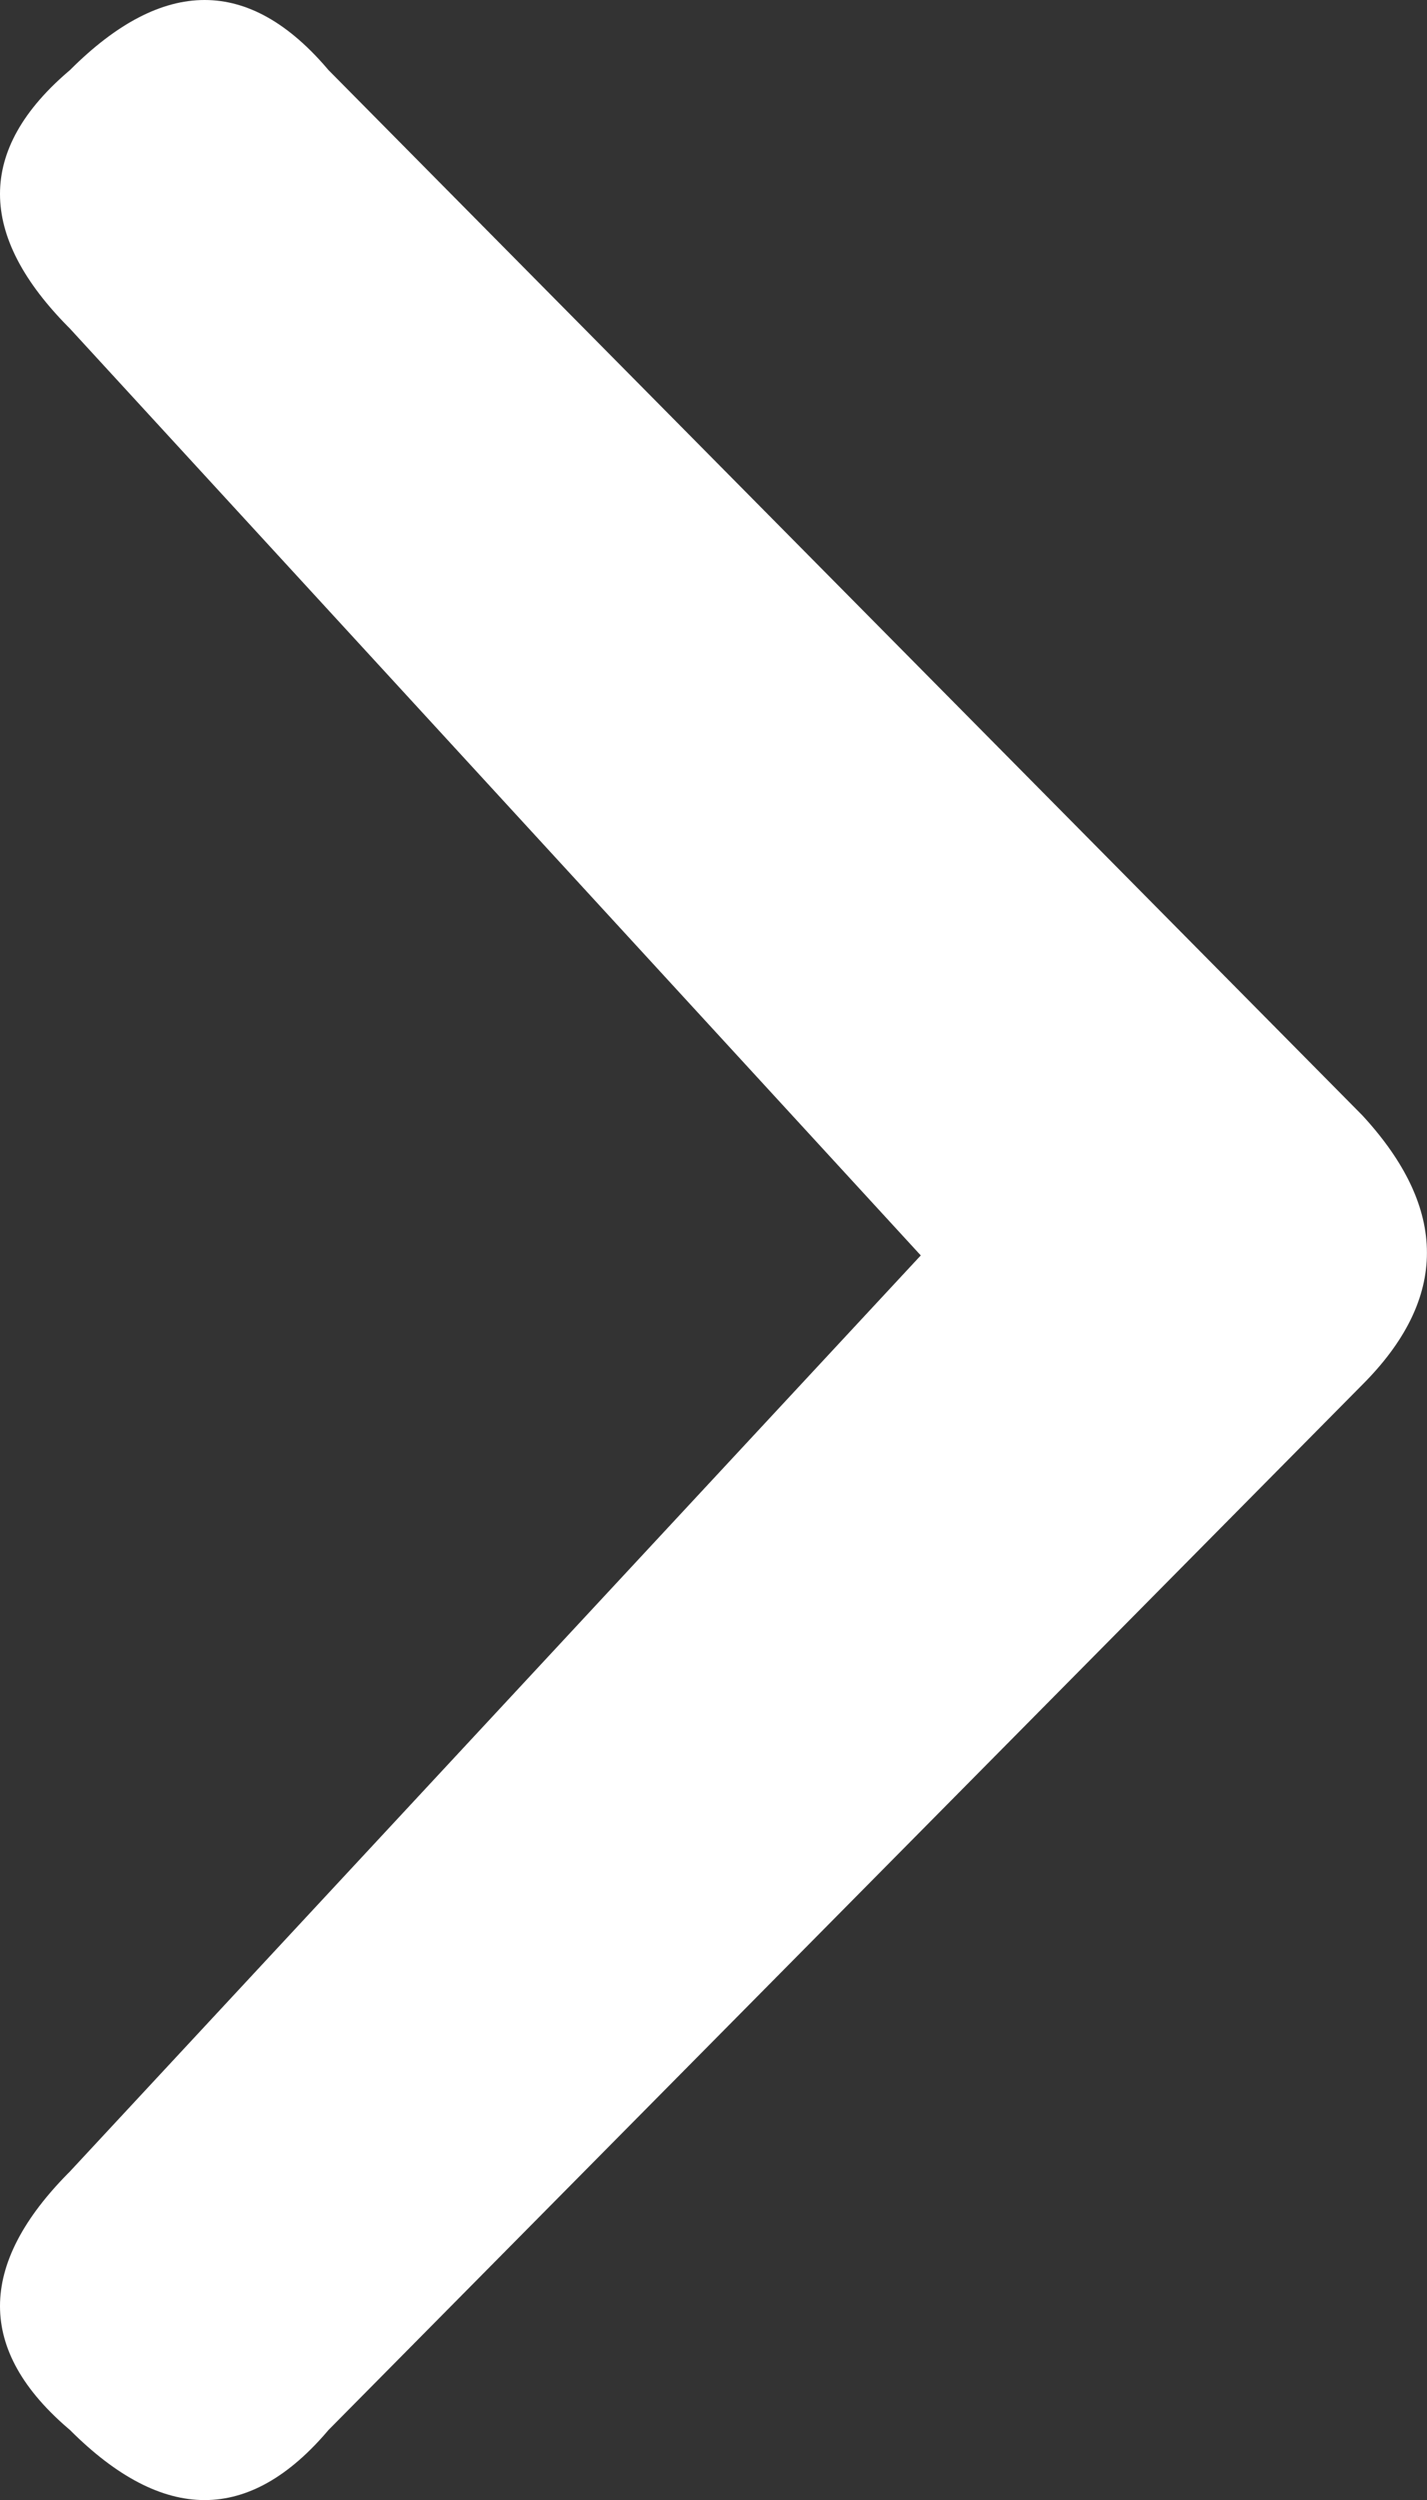 <svg xmlns="http://www.w3.org/2000/svg" width="19.876" height="34.8" viewBox="0 0 19.876 34.8"><rect x="0" y="0" width="19.876" height="34.8" fill="#333333" stroke="none"/><defs><clipPath id="a"><path d="M0 0h15.9v27.84H0V0z"/></clipPath></defs><g><g><g clip-path="url(#a)" transform="matrix(1.25 0 0 -1.25 0 34.8)"><g><path fill="#fff" d="M.78.78c1.04-1.04 2-1.04 2.88 0l11.52 11.64c.96.96.96 1.96 0 3L3.66 27.06c-.88 1.04-1.84 1.04-2.88 0-1.04-.88-1.04-1.84 0-2.88l9.48-10.32L.78 3.66c-1.04-1.04-1.04-2 0-2.88"/></g></g></g></g></svg>